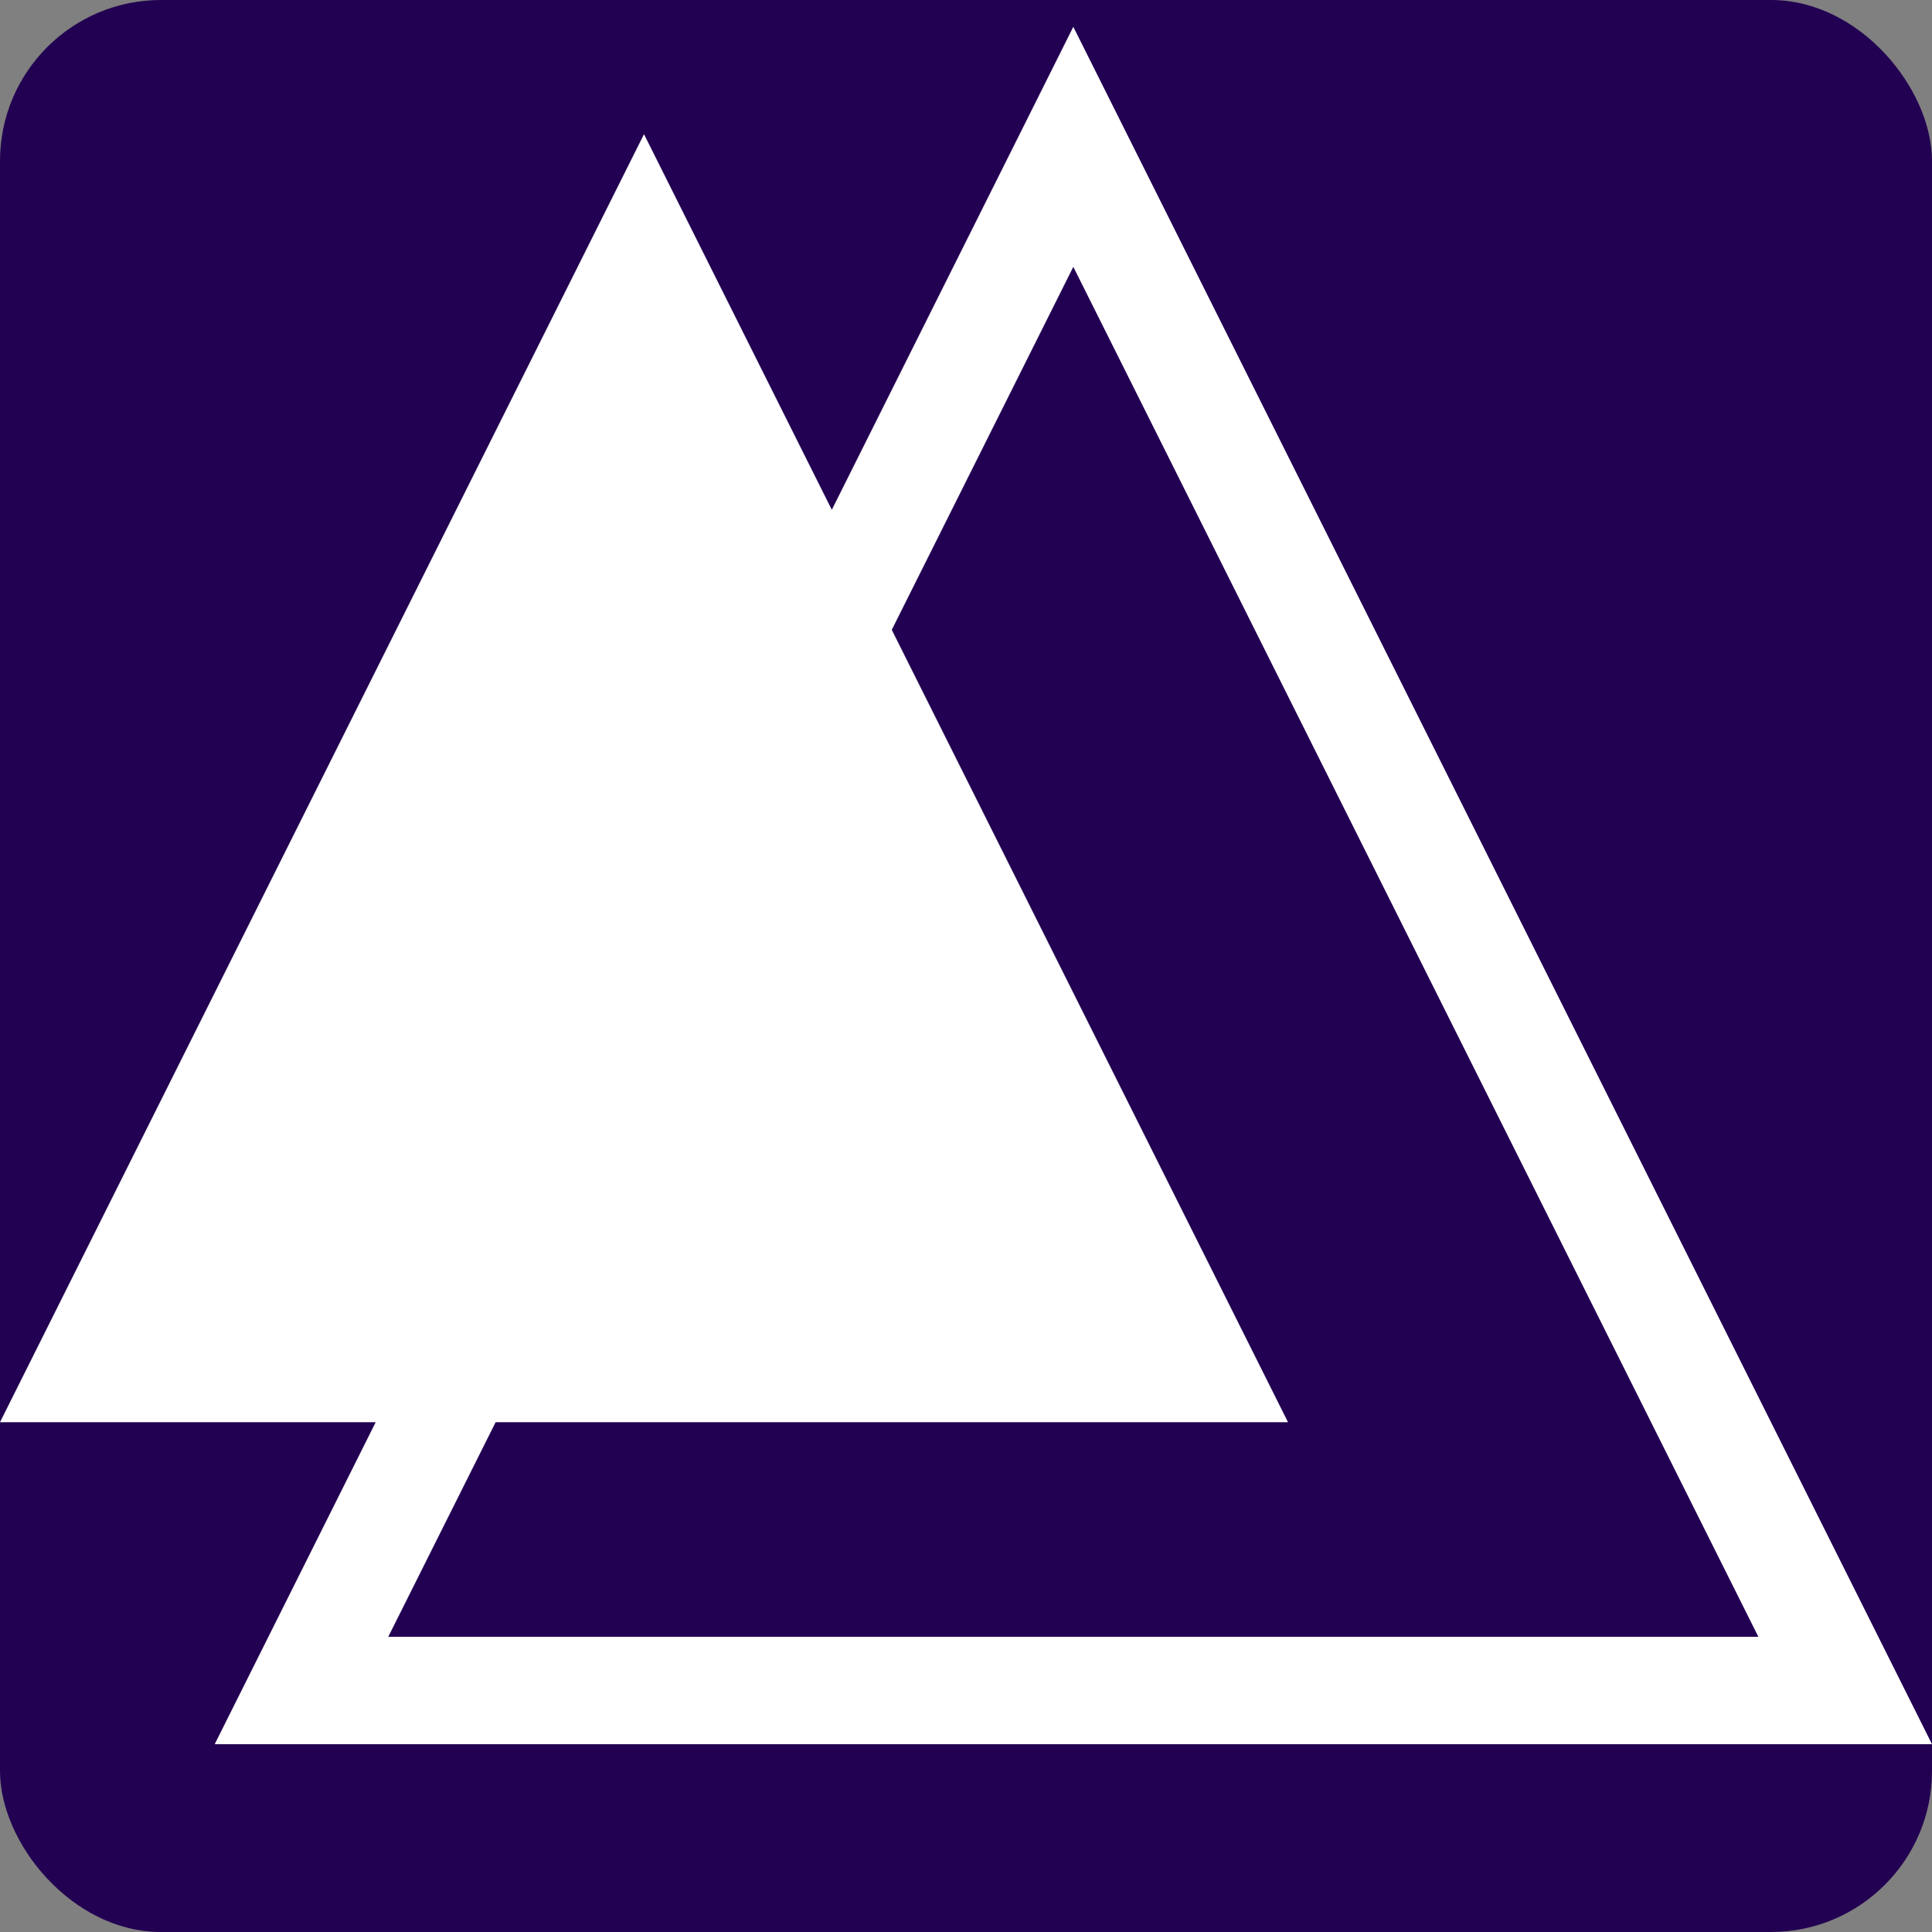 <svg width="24" height="24" viewBox="0 0 24 24" fill="none" xmlns="http://www.w3.org/2000/svg">
<rect x="0" y="0" width="24" height="24" fill="#808080" stroke="none"/>
<rect width="24" height="24" rx="2" fill="#220052"/>
<path d="M13.333 0.333L12.737 1.526L10.333 6.333L8 1.667L0 17.667H4.667L2.667 21.667H24L13.333 0.333ZM13.333 3.315L21.843 20.333H4.823L6.157 17.667H16L11.078 7.824L13.333 3.315Z" fill="white"/>
</svg>
